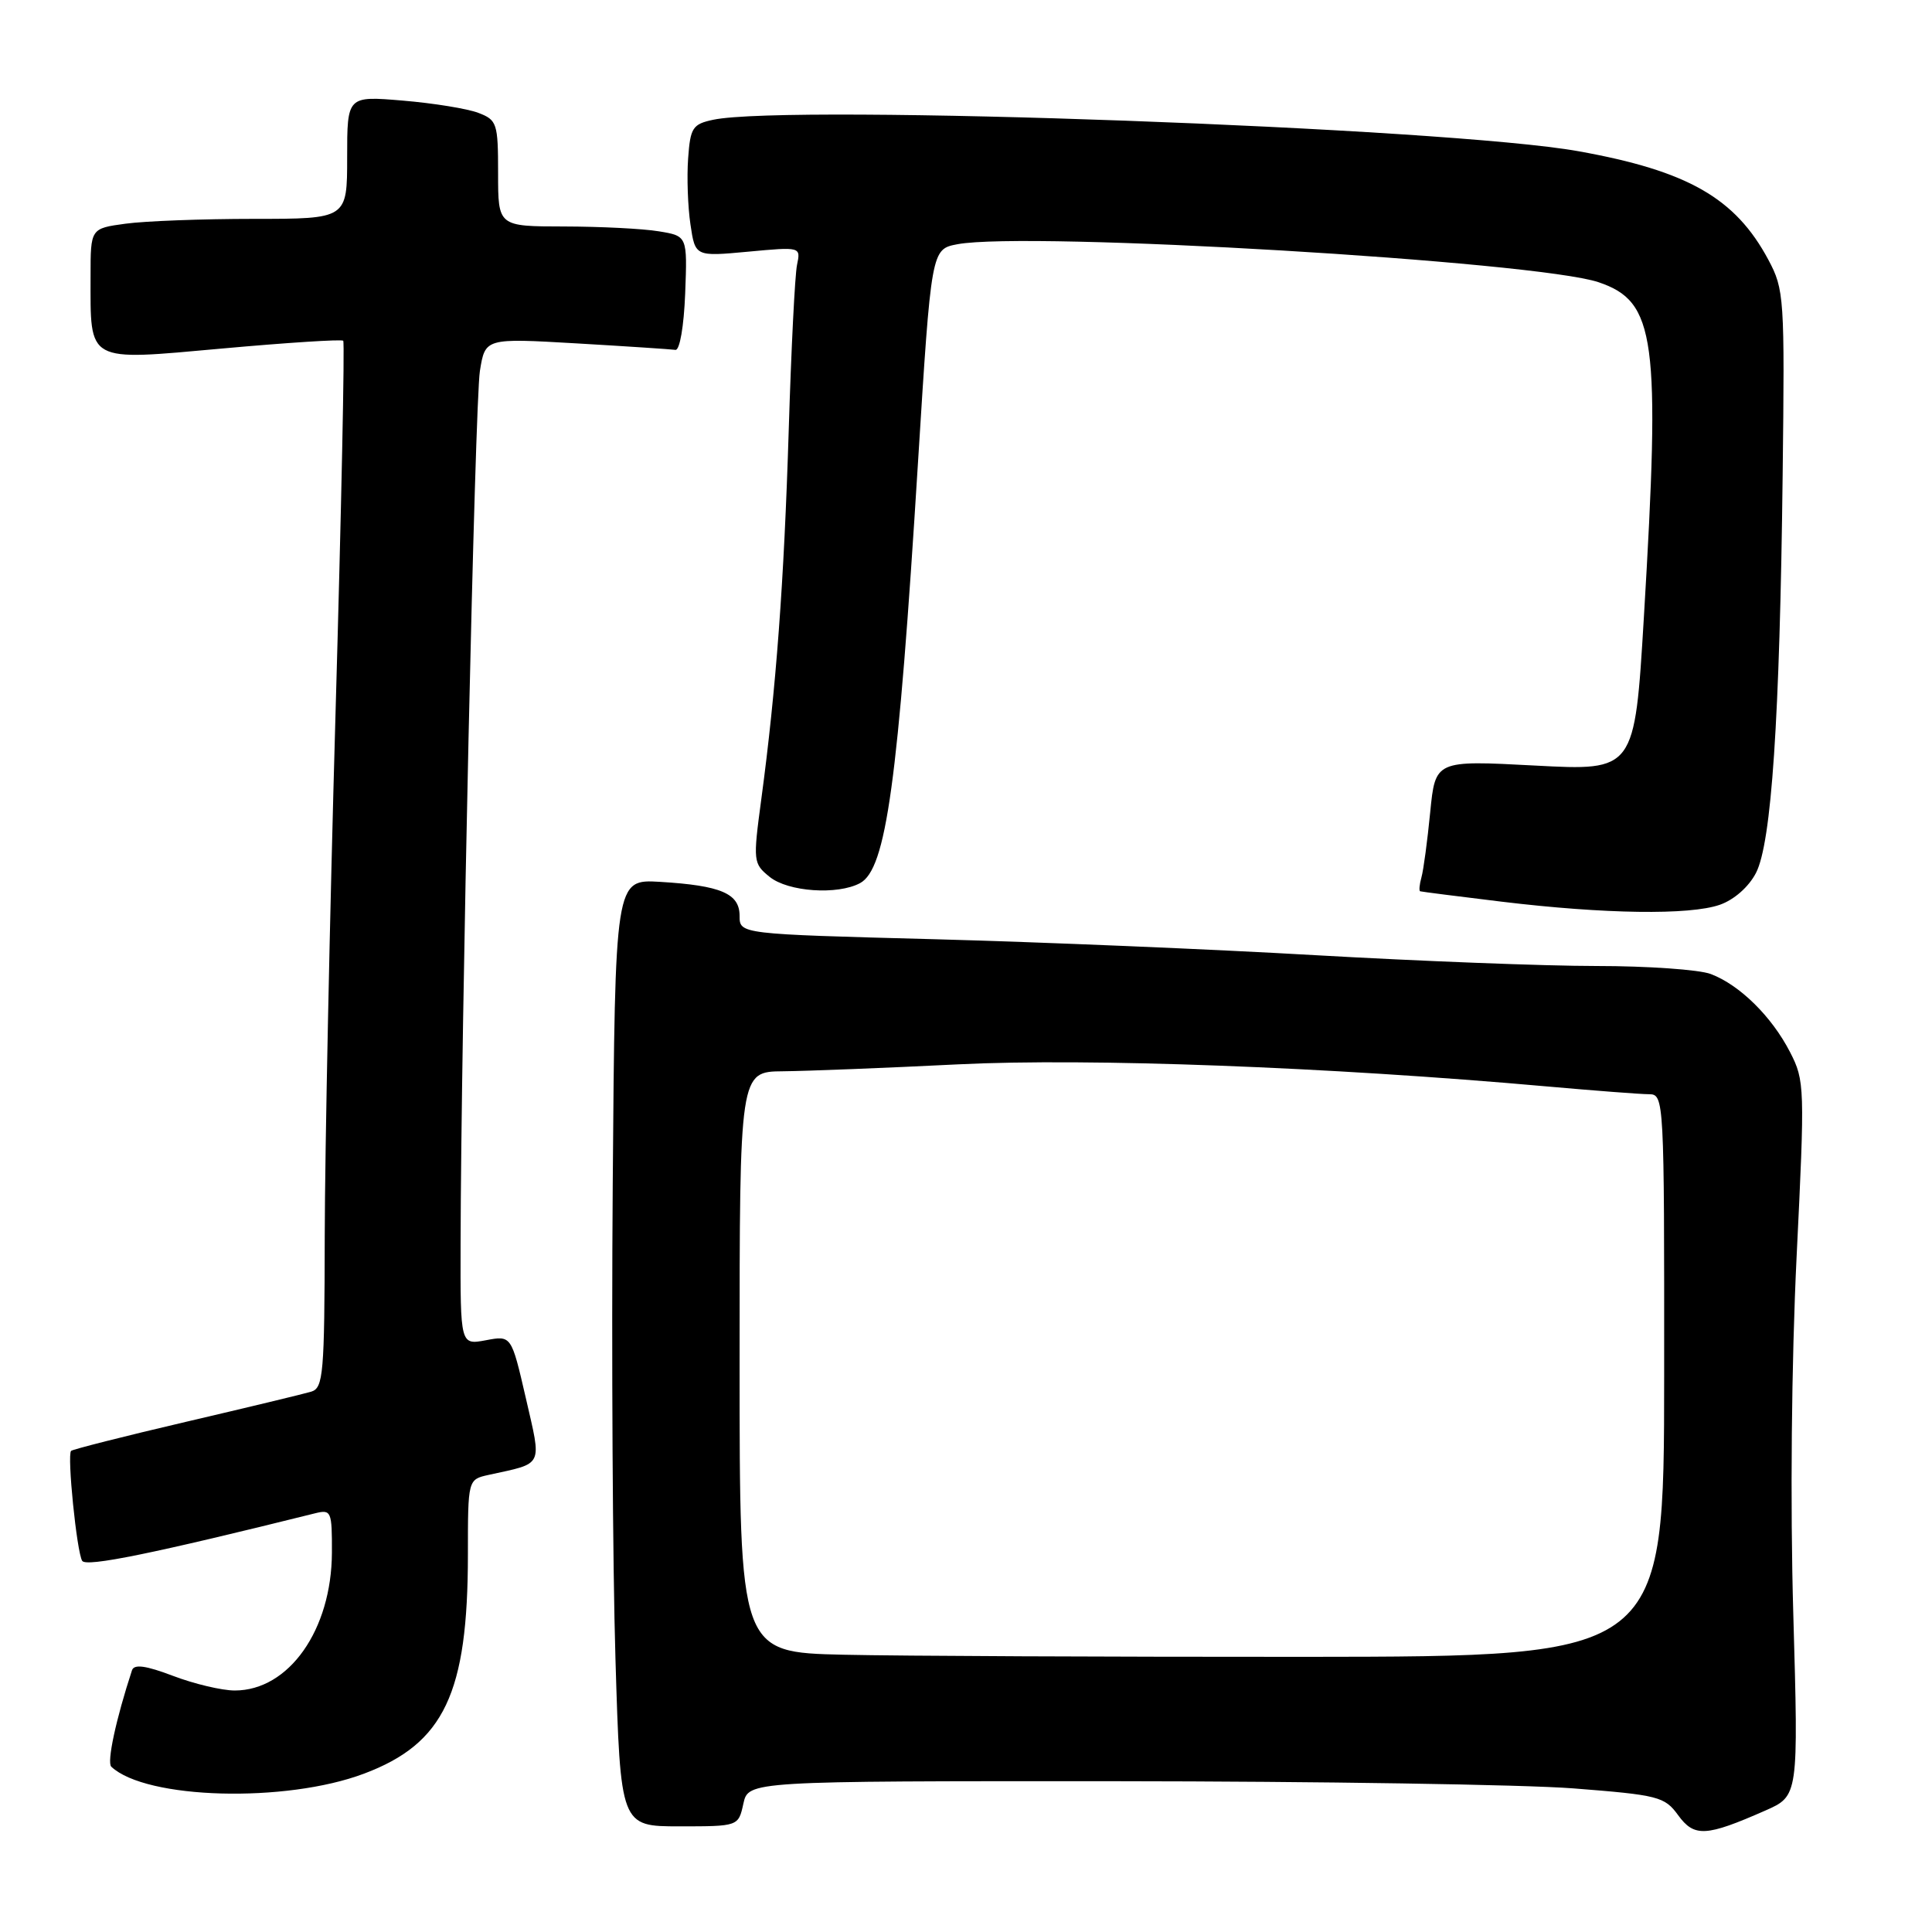 <?xml version="1.0" encoding="UTF-8" standalone="no"?>
<!DOCTYPE svg PUBLIC "-//W3C//DTD SVG 1.1//EN" "http://www.w3.org/Graphics/SVG/1.1/DTD/svg11.dtd" >
<svg xmlns="http://www.w3.org/2000/svg" xmlns:xlink="http://www.w3.org/1999/xlink" version="1.1" viewBox="0 0 256 256">
 <g >
 <path fill="currentColor"
d=" M 233.91 239.91 C 238.31 237.97 238.31 237.97 237.62 213.84 C 237.20 199.31 237.38 180.48 238.06 166.51 C 239.16 144.06 239.14 143.19 237.19 139.41 C 234.77 134.70 230.52 130.51 226.68 129.06 C 225.14 128.48 218.31 128.00 211.53 128.00 C 204.74 128.00 188.00 127.35 174.34 126.57 C 160.68 125.78 137.91 124.83 123.75 124.45 C 98.00 123.77 98.00 123.77 98.00 121.36 C 98.00 118.39 95.54 117.34 87.46 116.85 C 81.50 116.50 81.50 116.50 81.19 157.00 C 81.02 179.28 81.18 207.51 81.55 219.75 C 82.22 242.00 82.22 242.00 90.03 242.00 C 97.84 242.00 97.84 242.00 98.50 239.00 C 99.16 236.00 99.16 236.00 147.83 236.02 C 174.60 236.04 201.89 236.46 208.48 236.97 C 219.75 237.85 220.57 238.06 222.36 240.52 C 224.50 243.46 226.05 243.37 233.91 239.91 Z  M 48.23 235.02 C 58.85 231.03 62.00 224.39 62.00 205.97 C 62.00 196.04 62.00 196.04 64.75 195.43 C 72.12 193.81 71.79 194.49 69.67 185.23 C 67.76 176.95 67.76 176.95 64.38 177.59 C 61.00 178.22 61.00 178.22 61.03 164.86 C 61.09 136.13 62.93 53.27 63.59 49.15 C 64.29 44.80 64.29 44.80 76.39 45.50 C 83.05 45.89 88.95 46.28 89.50 46.36 C 90.07 46.44 90.62 43.23 90.79 38.89 C 91.08 31.27 91.08 31.27 87.29 30.65 C 85.21 30.30 79.56 30.02 74.75 30.01 C 66.00 30.00 66.00 30.00 66.00 22.98 C 66.00 16.31 65.86 15.90 63.37 14.95 C 61.93 14.40 57.43 13.67 53.37 13.33 C 46.00 12.71 46.00 12.71 46.00 20.85 C 46.00 29.00 46.00 29.00 33.64 29.00 C 26.84 29.00 19.19 29.29 16.64 29.64 C 12.00 30.27 12.00 30.27 12.00 36.57 C 12.00 48.18 11.31 47.81 29.45 46.18 C 38.06 45.40 45.28 44.94 45.48 45.15 C 45.69 45.36 45.23 67.57 44.46 94.51 C 43.69 121.46 43.05 152.58 43.03 163.68 C 43.00 182.02 42.84 183.91 41.25 184.40 C 40.29 184.69 32.82 186.49 24.64 188.40 C 16.47 190.31 9.62 192.05 9.42 192.25 C 8.87 192.80 10.17 205.65 10.89 206.82 C 11.42 207.67 20.29 205.86 41.75 200.52 C 43.89 199.99 44.00 200.24 43.98 205.73 C 43.94 215.97 38.28 224.00 31.11 224.00 C 29.41 224.00 25.74 223.13 22.95 222.07 C 19.32 220.69 17.77 220.48 17.49 221.32 C 15.37 227.78 14.13 233.52 14.75 234.10 C 19.34 238.42 37.84 238.93 48.23 235.02 Z  M 227.88 119.89 C 229.77 119.23 231.72 117.52 232.68 115.66 C 234.73 111.68 235.83 95.34 236.21 63.00 C 236.49 39.41 236.42 38.35 234.31 34.41 C 229.94 26.24 223.64 22.64 209.16 20.04 C 191.82 16.92 104.51 13.75 94.50 15.87 C 91.77 16.45 91.47 16.92 91.18 21.00 C 91.00 23.48 91.14 27.41 91.49 29.75 C 92.12 34.00 92.12 34.00 99.12 33.35 C 106.11 32.70 106.11 32.70 105.61 35.10 C 105.33 36.42 104.84 46.27 104.51 57.00 C 103.89 77.12 102.84 91.31 100.87 105.94 C 99.77 114.14 99.80 114.42 101.98 116.19 C 104.43 118.17 110.97 118.62 113.96 117.02 C 117.43 115.16 119.00 103.77 121.64 61.26 C 123.40 33.02 123.40 33.02 126.87 32.36 C 136.18 30.62 203.61 34.62 211.83 37.40 C 219.40 39.97 220.04 44.76 217.82 81.82 C 216.60 102.14 216.60 102.14 203.39 101.44 C 190.19 100.74 190.19 100.74 189.51 107.62 C 189.14 111.40 188.62 115.29 188.35 116.25 C 188.08 117.21 188.01 118.05 188.18 118.10 C 188.36 118.16 193.22 118.78 199.00 119.48 C 212.61 121.12 223.89 121.28 227.88 119.89 Z  M 111.75 219.26 C 98.00 218.94 98.00 218.94 98.00 180.47 C 98.00 142.00 98.00 142.00 103.75 141.95 C 106.91 141.92 117.38 141.51 127.00 141.03 C 144.24 140.18 175.95 141.37 205.00 143.96 C 211.32 144.52 217.41 144.99 218.51 144.99 C 220.50 145.00 220.53 145.58 220.51 182.25 C 220.50 219.50 220.50 219.50 173.00 219.54 C 146.88 219.55 119.31 219.43 111.75 219.26 Z "/>
</g>
</svg>